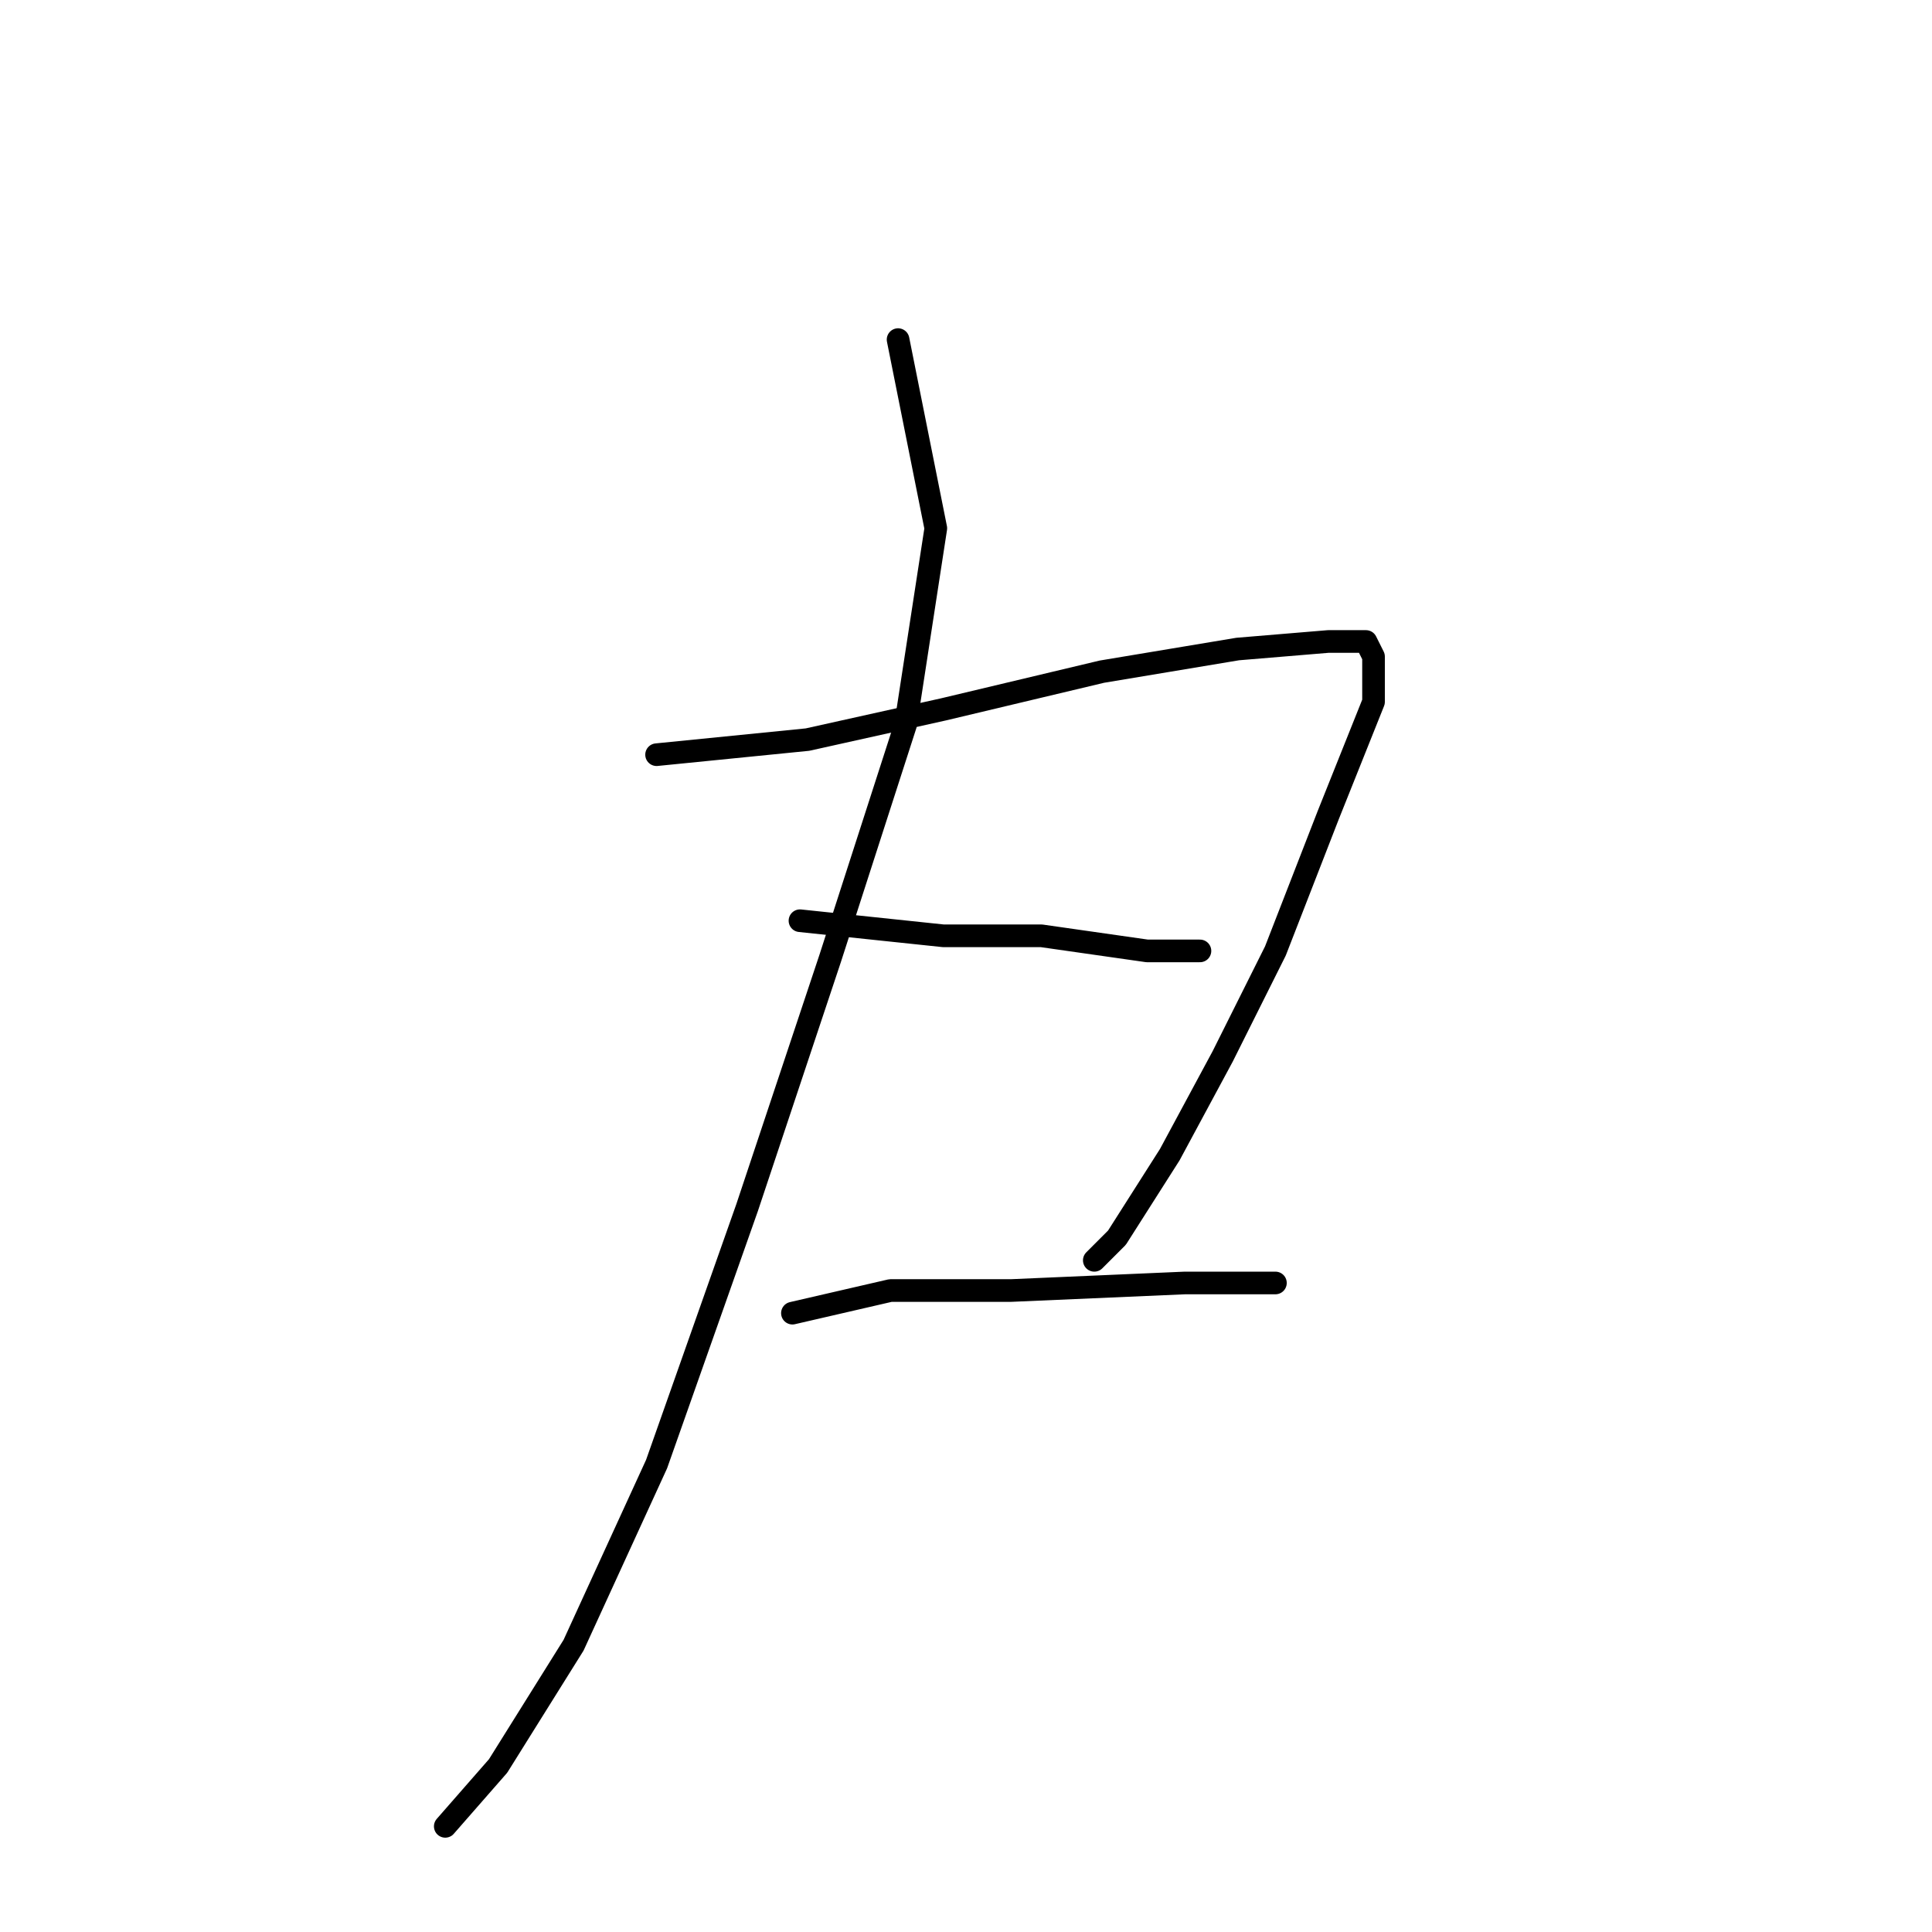 <?xml version="1.0" standalone="no"?>
    <svg width="256" height="256" xmlns="http://www.w3.org/2000/svg" version="1.1">
    <polyline stroke="black" stroke-width="3" stroke-linecap="round" fill="transparent" stroke-linejoin="round" points="119 45 124 70 120 96 110 127 99 160 87 194 76 218 66 234 59 242 59 242 " />
        <polyline stroke="black" stroke-width="3" stroke-linecap="round" fill="transparent" stroke-linejoin="round" points="87 100 107 98 125 94 146 89 164 86 176 85 181 85 182 87 182 93 176 108 169 126 162 140 155 153 148 164 145 167 145 167 " />
        <polyline stroke="black" stroke-width="3" stroke-linecap="round" fill="transparent" stroke-linejoin="round" points="106 122 125 124 138 124 152 126 159 126 159 126 " />
        <polyline stroke="black" stroke-width="3" stroke-linecap="round" fill="transparent" stroke-linejoin="round" points="105 174 118 171 134 171 157 170 169 170 169 170 " />
        </svg>